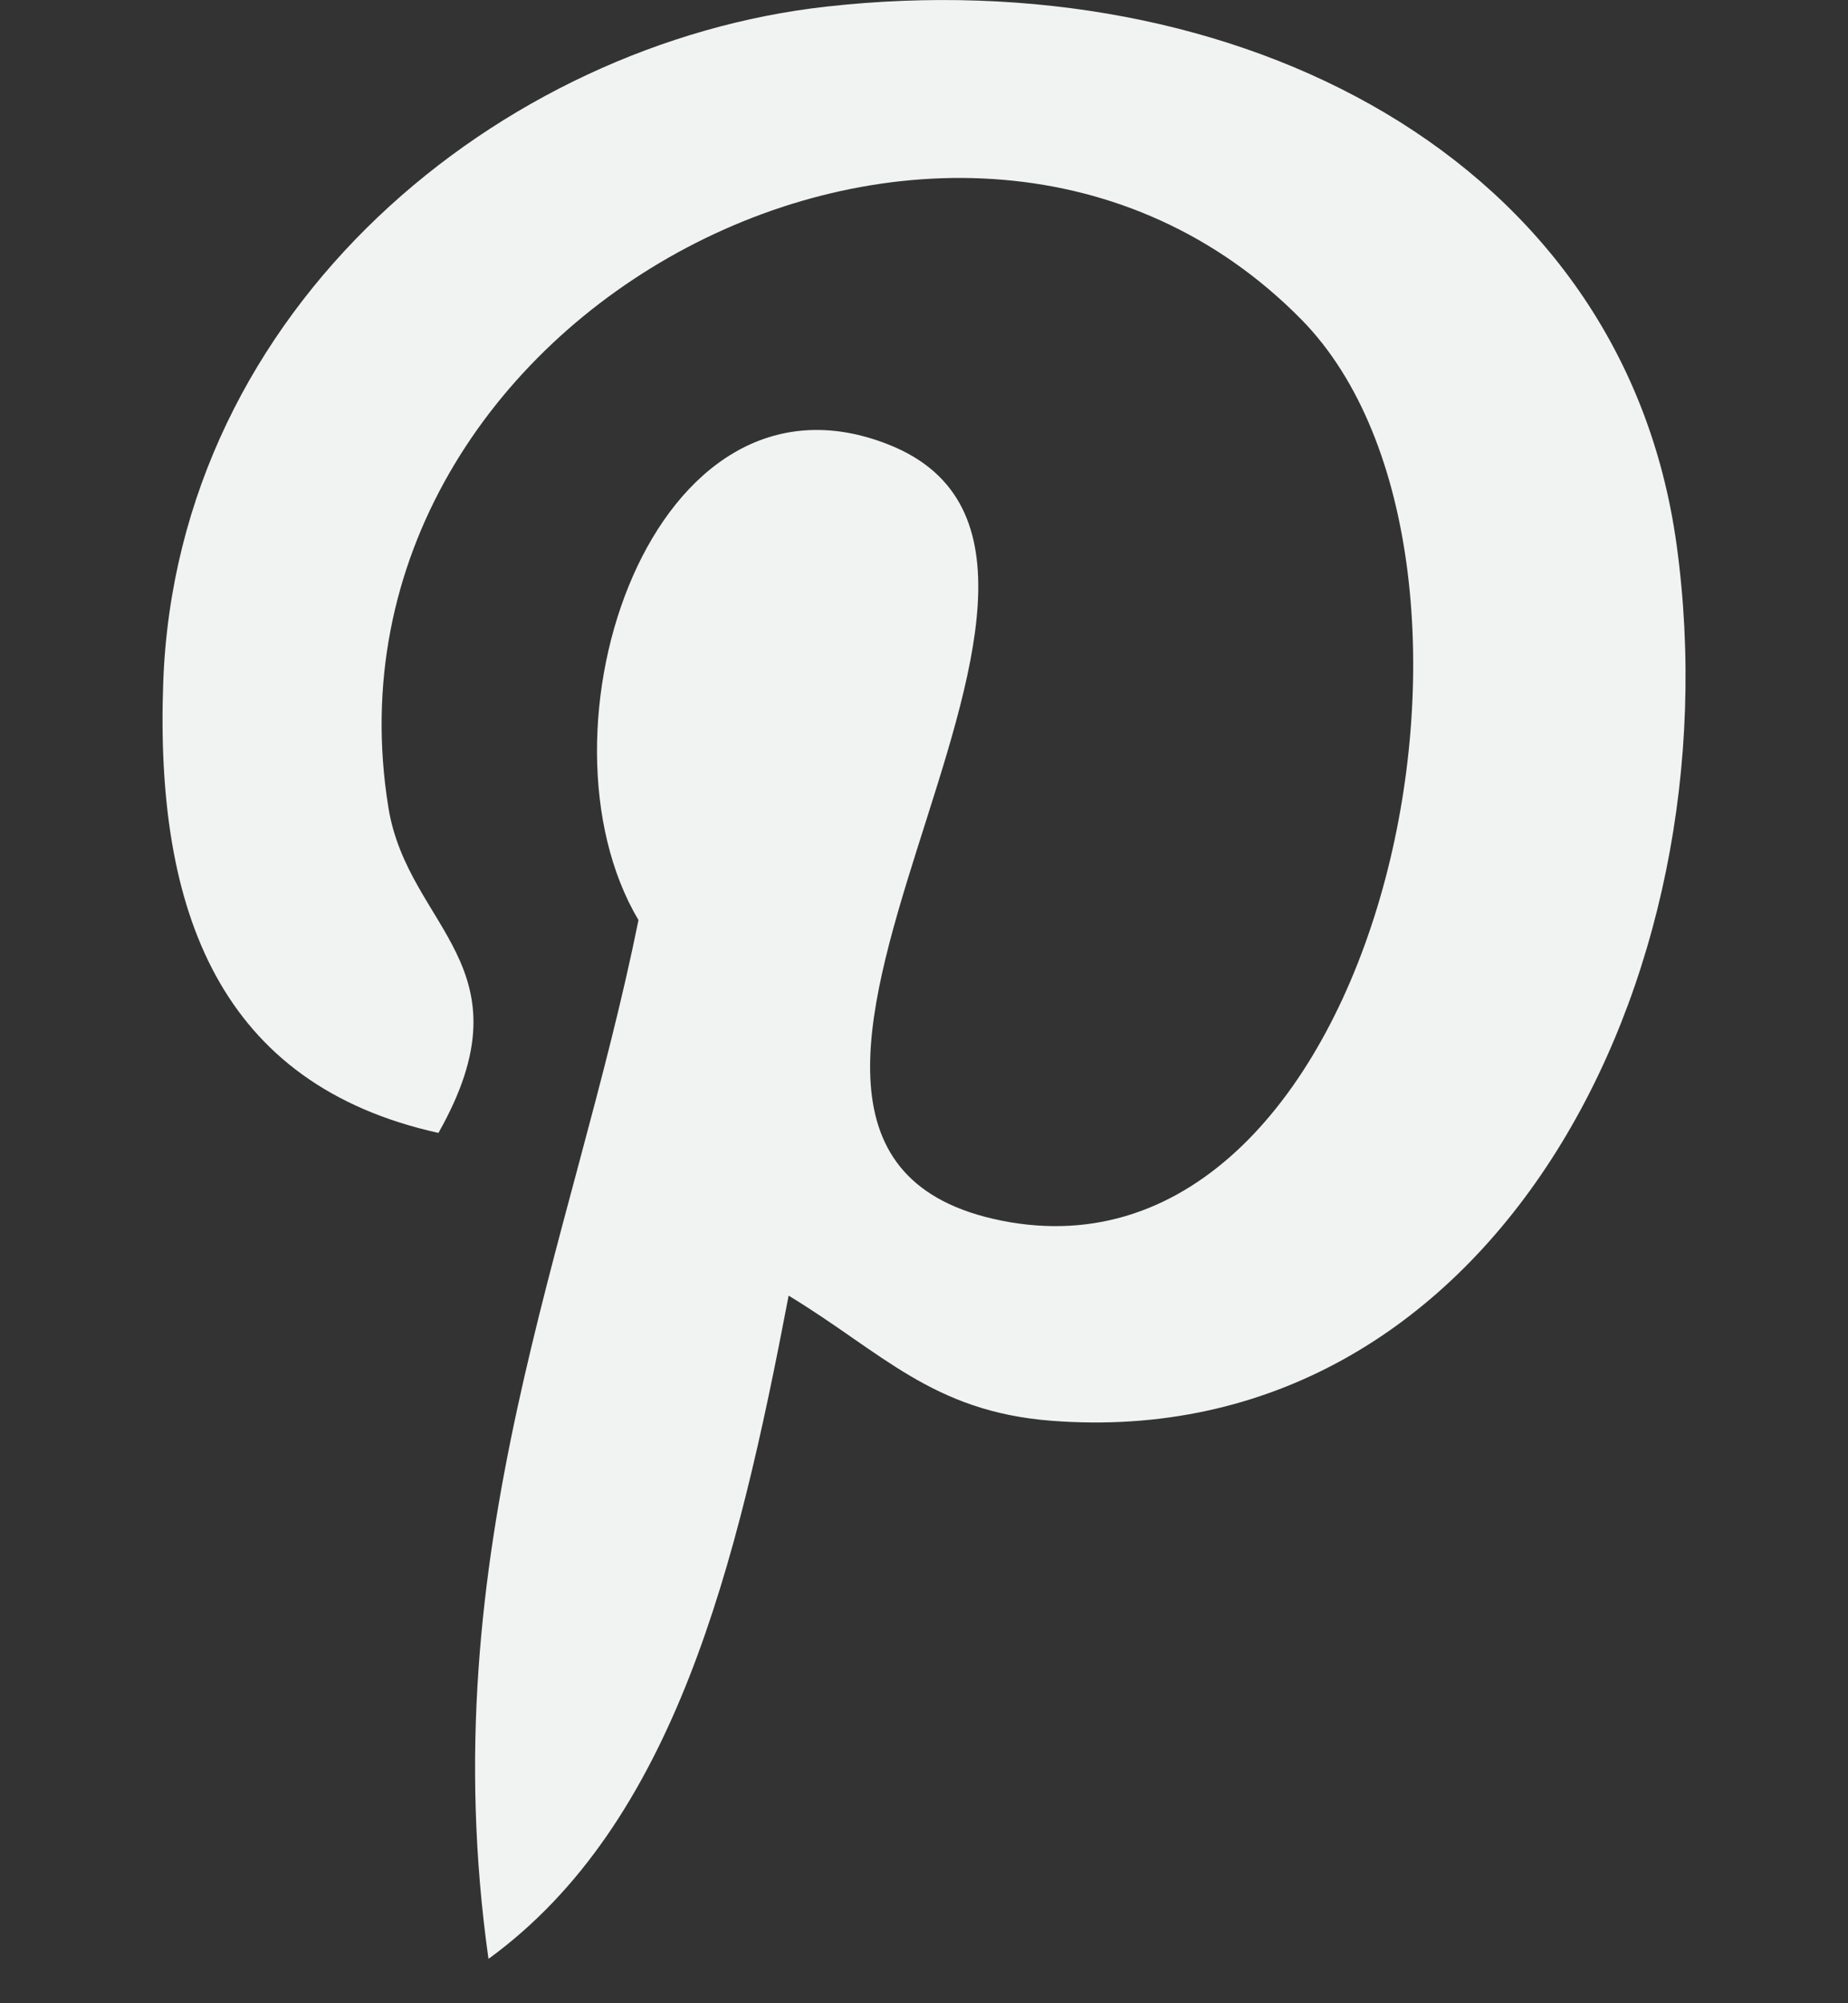 <svg width="12" height="13" viewBox="0 0 12 13" fill="none" xmlns="http://www.w3.org/2000/svg">
<rect x="0" y="0" width="12" height="13" fill="#333333" stroke="none"/>
<path d="M6.827 9.22C6.053 9.16 5.728 8.776 5.121 8.408C4.787 10.158 4.379 11.835 3.172 12.712C2.799 10.067 3.719 8.08 4.146 5.971C3.418 4.745 4.234 2.277 5.77 2.885C7.661 3.633 4.133 7.445 6.502 7.921C8.974 8.418 9.984 3.63 8.45 2.073C6.235 -0.175 2.001 2.022 2.522 5.24C2.649 6.027 3.462 6.266 2.847 7.352C1.429 7.038 1.006 5.919 1.06 4.428C1.148 1.988 3.253 0.279 5.365 0.043C8.035 -0.256 10.541 1.023 10.887 3.535C11.277 6.37 9.682 9.44 6.827 9.22Z" fill="#F1F2F2"/>
</svg>

